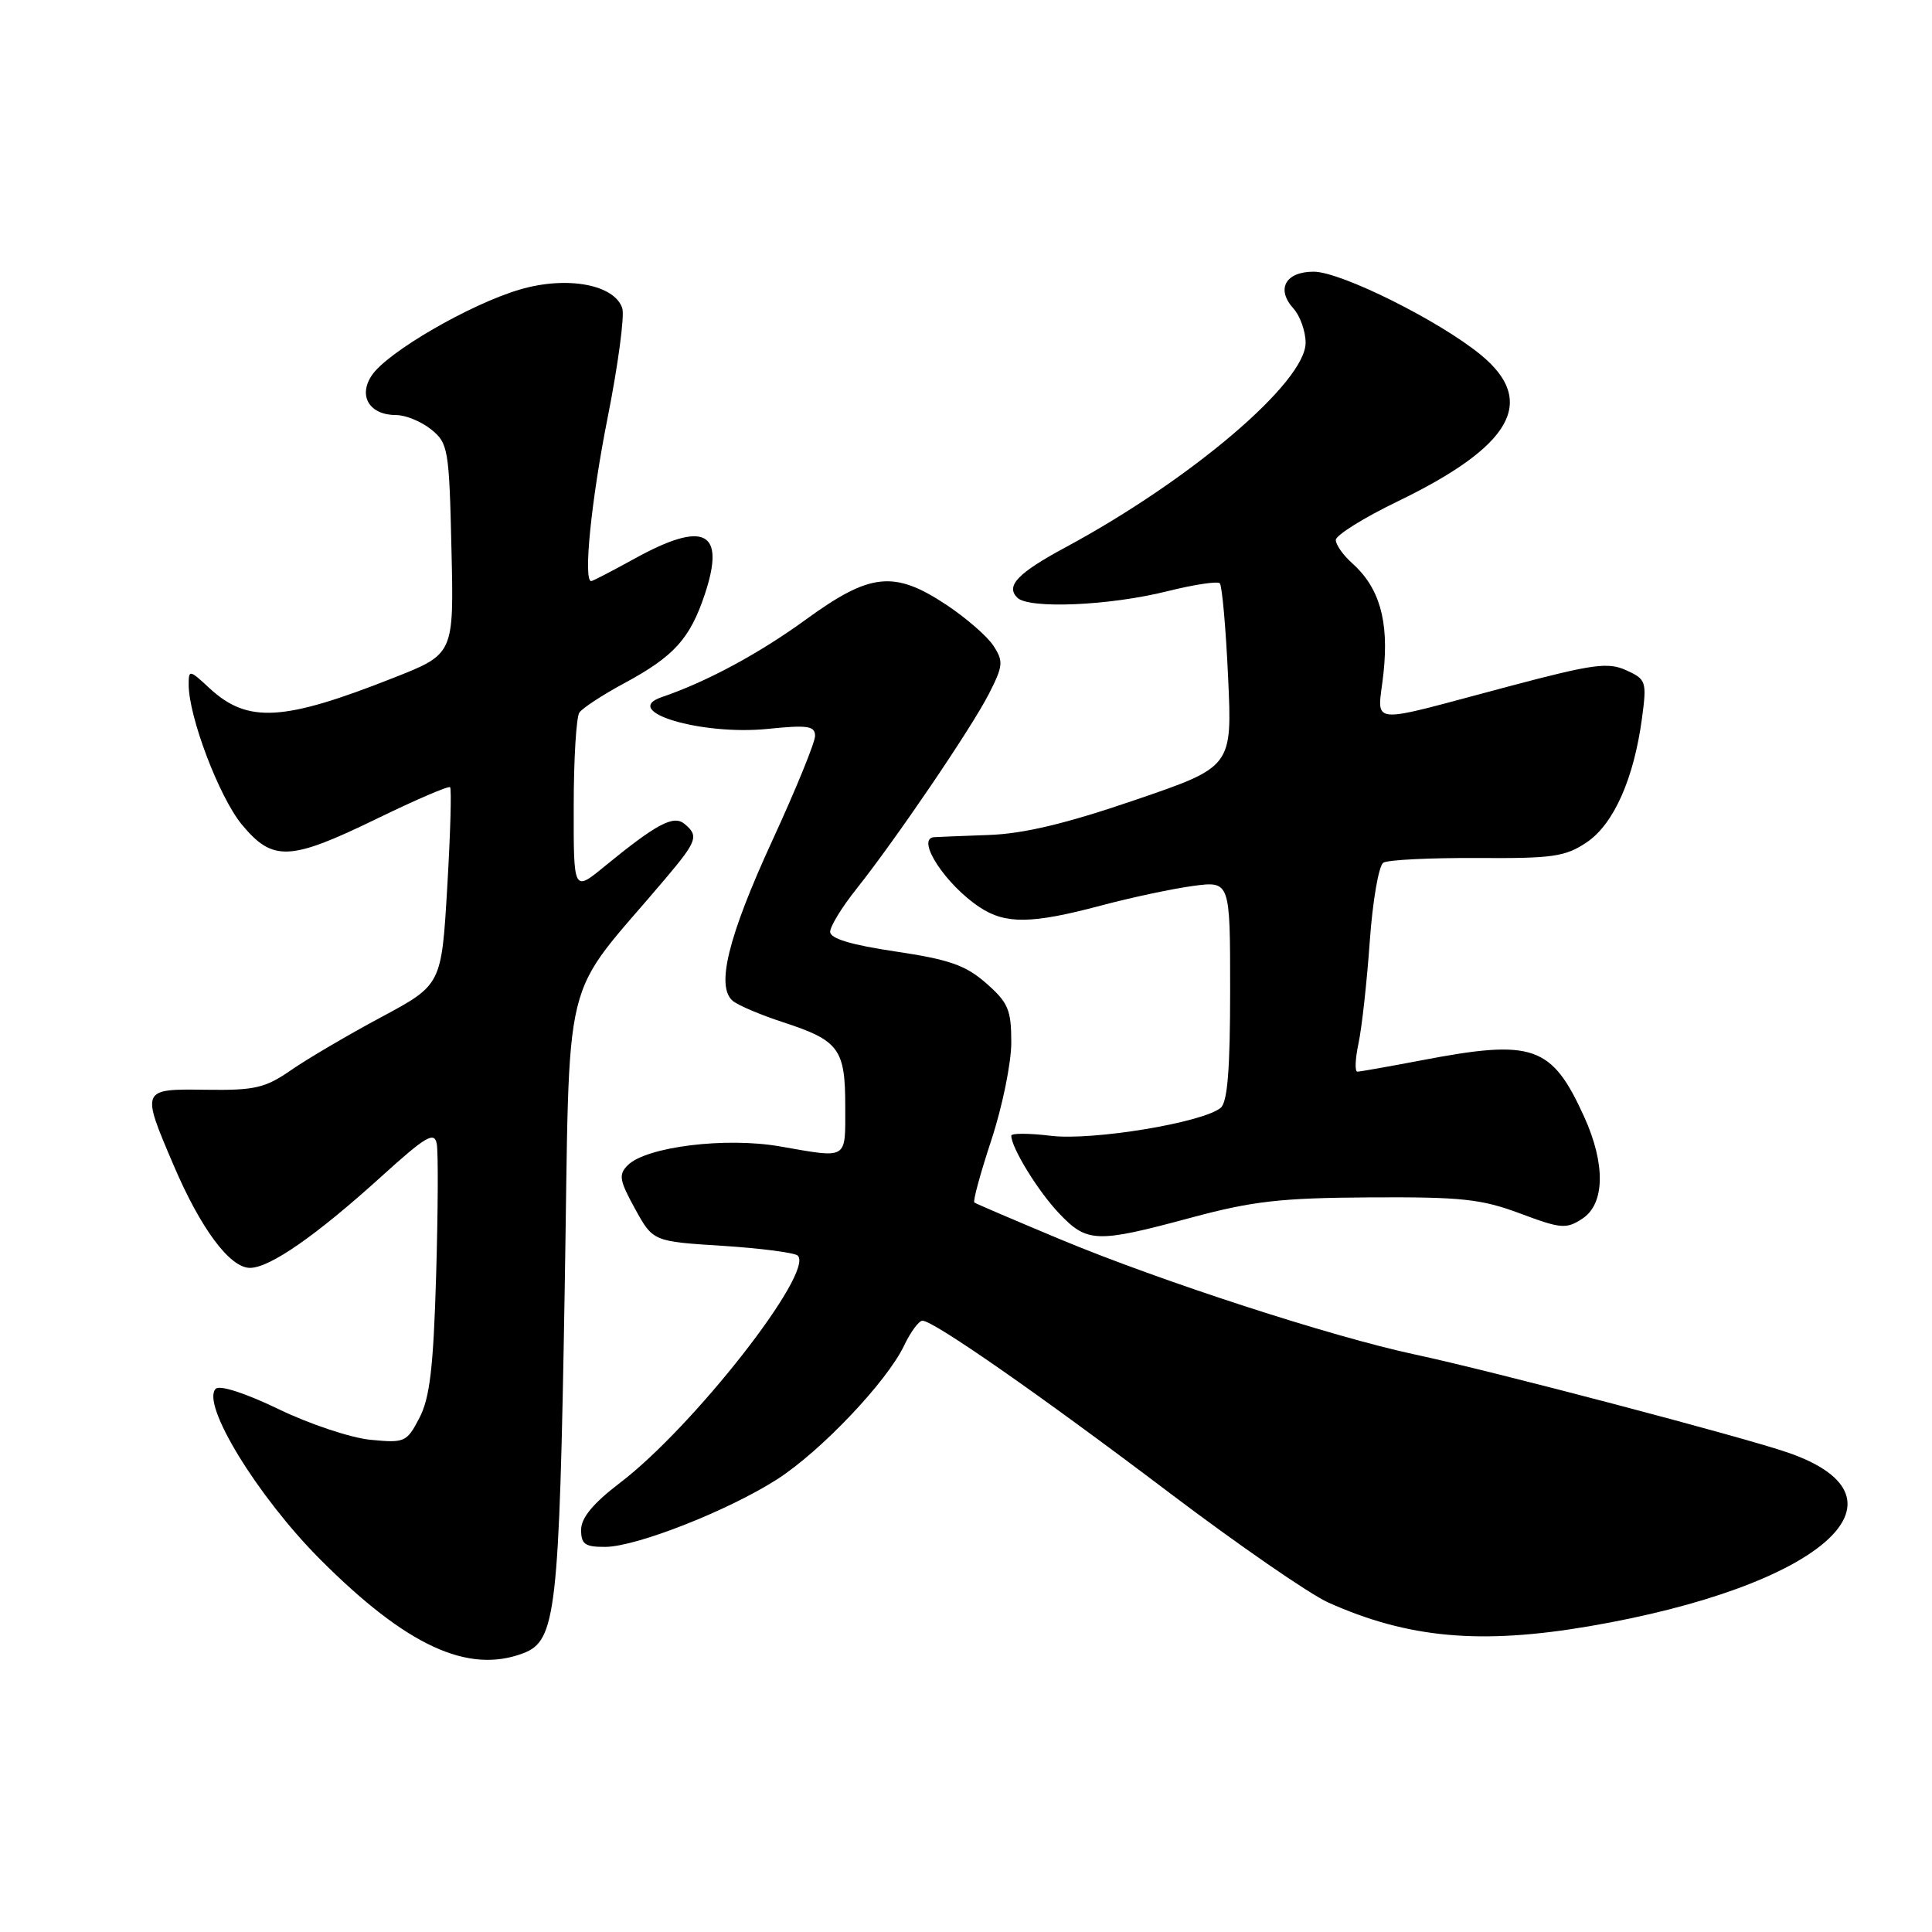 <?xml version="1.0" encoding="UTF-8" standalone="no"?>
<!DOCTYPE svg PUBLIC "-//W3C//DTD SVG 1.1//EN" "http://www.w3.org/Graphics/SVG/1.1/DTD/svg11.dtd" >
<svg xmlns="http://www.w3.org/2000/svg" xmlns:xlink="http://www.w3.org/1999/xlink" version="1.1" viewBox="0 0 256 256">
 <g >
 <path fill="currentColor"
d=" M 69.34 219.06 C 73.68 217.41 74.10 213.69 74.82 171.23 C 75.58 126.90 74.04 133.17 88.25 116.33 C 92.38 111.43 92.61 110.75 90.70 109.17 C 89.25 107.96 87.01 109.15 80.07 114.83 C 76.00 118.17 76.00 118.17 76.02 106.83 C 76.02 100.60 76.36 95.01 76.77 94.42 C 77.17 93.83 79.84 92.08 82.70 90.54 C 89.30 86.98 91.41 84.66 93.38 78.78 C 96.19 70.36 93.36 68.91 84.09 74.02 C 81.11 75.66 78.53 77.00 78.34 77.00 C 77.26 77.00 78.34 66.27 80.52 55.32 C 81.90 48.37 82.77 41.86 82.46 40.86 C 81.45 37.70 75.13 36.53 68.90 38.36 C 62.30 40.29 51.27 46.69 49.25 49.76 C 47.43 52.51 48.98 55.00 52.51 55.00 C 53.76 55.00 55.84 55.86 57.14 56.91 C 59.38 58.72 59.52 59.51 59.82 72.74 C 60.15 86.66 60.15 86.66 52.21 89.79 C 37.52 95.60 32.81 95.87 27.75 91.18 C 25.11 88.73 25.00 88.71 25.00 90.71 C 25.00 94.98 29.05 105.63 32.04 109.25 C 36.14 114.20 38.39 114.10 49.96 108.47 C 55.08 105.98 59.44 104.10 59.64 104.31 C 59.85 104.52 59.68 110.49 59.26 117.59 C 58.50 130.49 58.50 130.49 50.53 134.77 C 46.14 137.12 40.78 140.27 38.61 141.77 C 35.14 144.17 33.78 144.49 27.33 144.40 C 18.67 144.28 18.68 144.27 22.97 154.32 C 26.56 162.76 30.45 168.00 33.12 168.00 C 35.75 168.00 41.90 163.72 50.55 155.88 C 56.42 150.56 57.55 149.89 57.87 151.55 C 58.08 152.62 58.04 160.47 57.79 169.00 C 57.43 181.18 56.96 185.22 55.58 187.87 C 53.90 191.10 53.63 191.22 49.10 190.78 C 46.51 190.53 41.03 188.71 36.94 186.73 C 32.56 184.61 29.13 183.50 28.59 184.02 C 26.59 185.99 34.13 198.31 42.41 206.61 C 53.85 218.08 62.00 221.85 69.34 219.06 Z  M 210.62 215.48 C 241.10 210.25 254.48 198.67 237.10 192.54 C 231.40 190.52 197.59 181.63 187.50 179.48 C 176.54 177.15 153.78 169.76 140.50 164.22 C 134.45 161.69 129.32 159.50 129.11 159.34 C 128.89 159.18 129.91 155.46 131.36 151.06 C 132.81 146.67 134.00 140.85 134.00 138.14 C 134.00 133.81 133.60 132.85 130.68 130.29 C 127.96 127.90 125.79 127.14 118.68 126.08 C 112.81 125.21 110.00 124.37 110.00 123.47 C 110.00 122.75 111.55 120.21 113.45 117.83 C 118.71 111.21 128.70 96.51 131.04 91.93 C 132.93 88.22 132.98 87.62 131.63 85.56 C 130.81 84.30 128.00 81.87 125.40 80.14 C 118.46 75.55 115.31 75.88 106.73 82.13 C 100.55 86.62 93.62 90.35 87.69 92.37 C 82.15 94.25 92.92 97.48 101.75 96.58 C 107.02 96.04 108.00 96.19 108.00 97.51 C 108.00 98.37 105.47 104.57 102.38 111.28 C 96.44 124.19 94.82 130.81 97.14 132.66 C 97.89 133.25 100.87 134.51 103.76 135.45 C 111.17 137.87 112.00 138.98 112.00 146.57 C 112.00 153.78 112.47 153.49 103.32 151.90 C 96.14 150.65 85.62 151.95 83.18 154.40 C 81.94 155.63 82.07 156.40 84.14 160.16 C 86.53 164.50 86.53 164.50 95.77 165.08 C 100.85 165.41 105.32 165.99 105.71 166.38 C 107.91 168.58 91.89 189.06 82.17 196.47 C 78.59 199.20 77.00 201.12 77.00 202.71 C 77.00 204.63 77.52 204.99 80.25 204.97 C 84.41 204.92 96.54 200.14 102.98 196.01 C 108.76 192.30 117.52 183.08 119.80 178.29 C 120.66 176.48 121.76 175.00 122.23 175.00 C 123.70 175.00 137.80 184.82 155.00 197.84 C 164.07 204.70 173.53 211.23 176.00 212.34 C 186.57 217.08 196.17 217.95 210.62 215.48 Z  M 157.74 161.37 C 165.97 159.15 169.69 158.73 181.50 158.66 C 193.64 158.59 196.29 158.87 201.42 160.79 C 206.83 162.82 207.54 162.88 209.67 161.48 C 212.66 159.52 212.76 154.27 209.92 148.00 C 205.61 138.51 203.17 137.66 188.34 140.50 C 184.03 141.32 180.21 142.00 179.86 142.00 C 179.50 142.00 179.57 140.31 180.01 138.25 C 180.45 136.19 181.12 130.11 181.50 124.75 C 181.88 119.39 182.69 114.69 183.30 114.31 C 183.92 113.93 189.51 113.66 195.74 113.69 C 205.74 113.76 207.42 113.52 210.25 111.61 C 213.83 109.20 216.51 103.16 217.58 95.11 C 218.22 90.30 218.12 90.01 215.48 88.81 C 213.08 87.72 211.08 87.99 200.11 90.90 C 180.46 96.10 182.58 96.33 183.33 89.09 C 184.05 82.24 182.78 77.84 179.14 74.60 C 177.96 73.55 177.00 72.17 177.00 71.55 C 177.00 70.92 180.68 68.62 185.17 66.45 C 200.33 59.12 203.71 53.20 196.25 47.05 C 190.74 42.51 177.67 36.00 174.07 36.00 C 170.33 36.00 169.06 38.30 171.38 40.87 C 172.27 41.85 173.00 43.90 173.00 45.42 C 173.00 50.63 157.88 63.52 141.23 72.50 C 134.86 75.93 133.23 77.63 134.79 79.19 C 136.32 80.72 147.05 80.26 154.72 78.33 C 158.22 77.46 161.32 76.99 161.63 77.29 C 161.93 77.60 162.43 83.19 162.73 89.73 C 163.28 101.61 163.28 101.61 150.39 106.01 C 141.22 109.15 135.62 110.48 131.00 110.64 C 127.42 110.77 124.16 110.90 123.75 110.93 C 121.31 111.15 125.29 117.23 129.82 120.22 C 133.24 122.48 136.72 122.43 145.85 120.00 C 149.90 118.92 155.41 117.75 158.10 117.39 C 163.00 116.74 163.00 116.74 163.00 131.25 C 163.00 141.64 162.65 146.05 161.75 146.79 C 159.37 148.76 144.73 151.17 139.25 150.50 C 136.36 150.15 134.00 150.14 134.00 150.48 C 134.00 152.07 137.53 157.82 140.31 160.75 C 144.04 164.69 145.27 164.73 157.74 161.37 Z "/>
</g>
</svg>